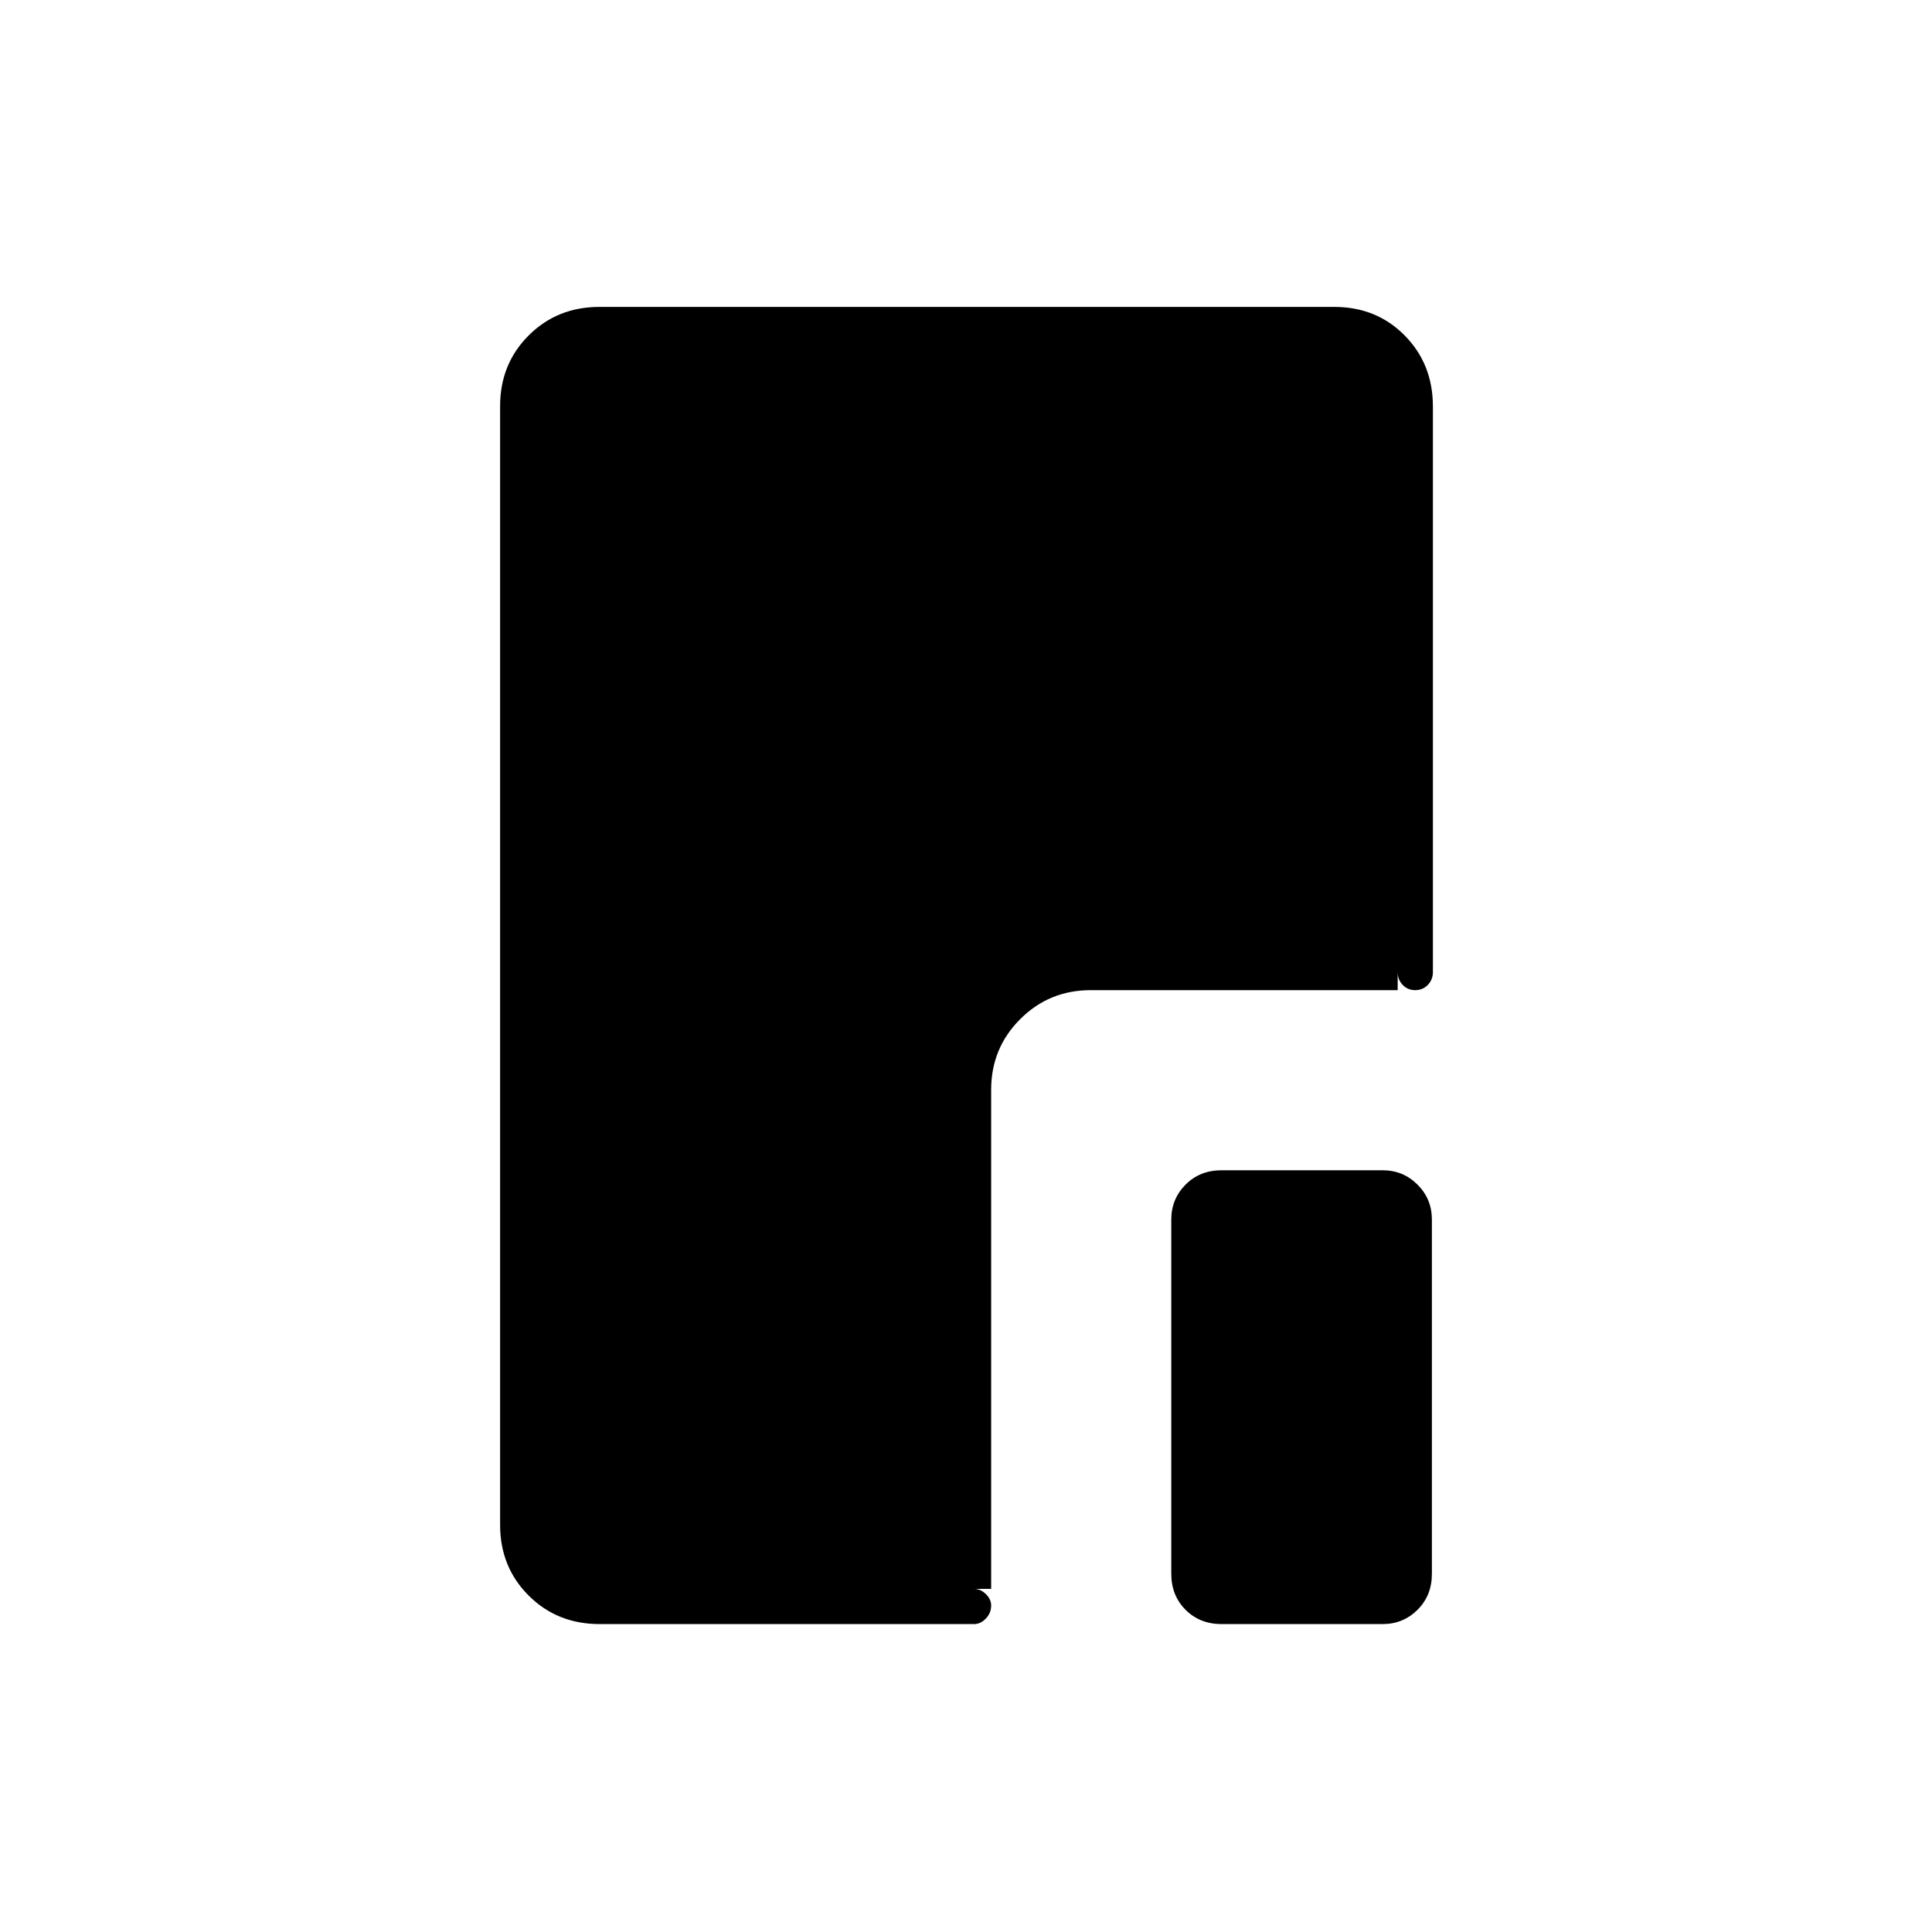 <svg xmlns="http://www.w3.org/2000/svg" height="20" viewBox="0 96 960 960" width="20"><path d="M298 903q-21.138 0-35.319-14.181Q248.5 874.638 248.5 853.72V297.78q0-20.918 14.193-35.099 14.193-14.181 35.15-14.181h365.138q20.957 0 34.988 14.181Q712 276.862 712 298v281q0 3.8-2.539 6.4-2.54 2.6-6.25 2.6-3.711 0-6.211-2.6-2.5-2.6-2.5-6.4V298q0-13.5-9.25-22.75T662.5 266H298q-14 0-23 9.25T266 298v555.5q0 14 9 23t23 9h186q3.225 0 5.862 2.577 2.638 2.577 2.638 5.712 0 3.711-2.638 6.461Q487.225 903 484 903H298Zm309 0q-10.8 0-17.9-7.1-7.1-7.1-7.1-17.9V702q0-10.225 7.1-17.362 7.1-7.138 17.9-7.138h80q10.225 0 17.362 7.138Q711.5 691.775 711.5 702v176q0 10.8-7.138 17.9Q697.225 903 687 903h-80Zm-114.5-17.5H298q-14 0-23-9t-9-23V298q0-13.5 9-22.75t23-9.25h364.5q13.5 0 22.75 9.25T694.5 298v290H542q-20.669 0-35.084 14.416Q492.5 616.831 492.5 637.5v248Z"/></svg>